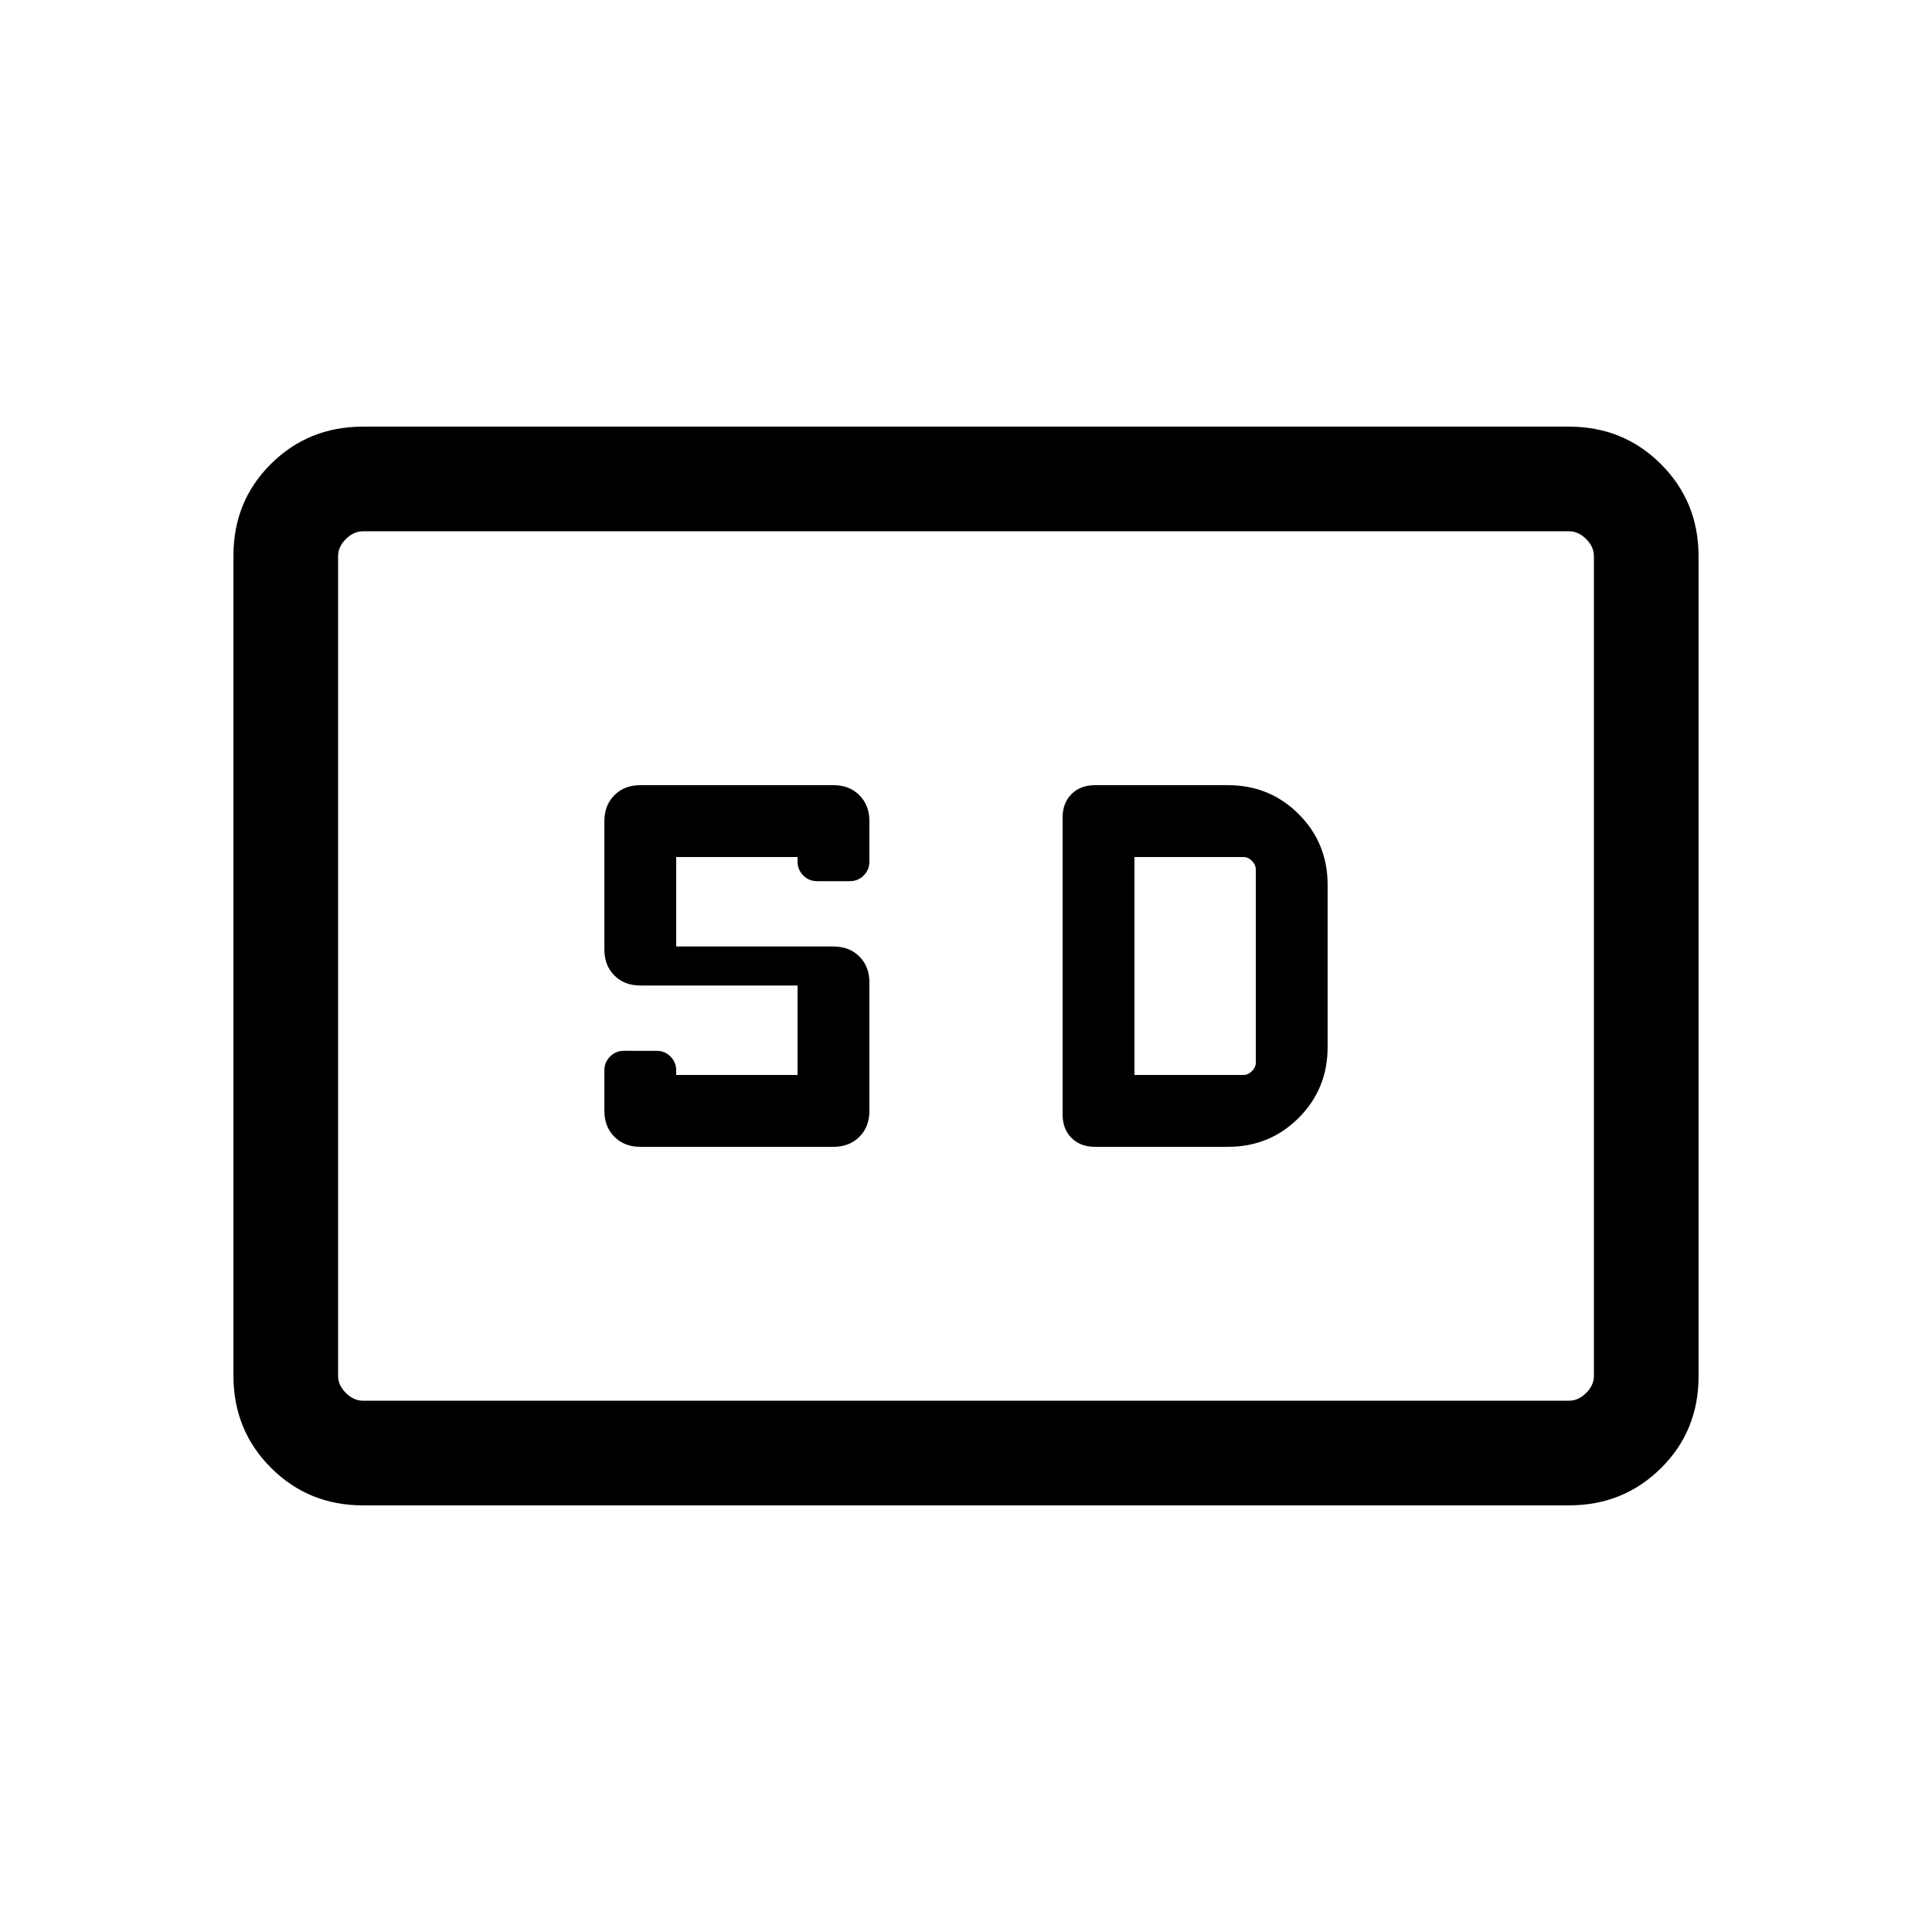 <svg viewBox="0 -960 960 960"><path d="M180.31-212q-27.01 0-45.66-18.66Q116-249.32 116-276.35v-407.62q0-27.03 18.65-45.53t45.66-18.5h599.38q27.01 0 45.66 18.66Q844-710.68 844-683.65v407.62q0 27.03-18.65 45.53T779.69-212H180.31Zm0-52h599.38q4.62 0 8.46-3.85 3.85-3.84 3.85-8.46v-407.38q0-4.62-3.85-8.46-3.84-3.85-8.46-3.85H180.31q-4.62 0-8.46 3.85-3.85 3.84-3.85 8.46v407.38q0 4.62 3.85 8.46 3.84 3.85 8.46 3.85Zm137.84-126.15h96q7.9 0 12.87-4.98Q432-400.11 432-408v-63.85q0-7.89-4.98-12.87-4.97-4.97-12.87-4.97H336v-44.46h60.31v2.3q0 4.03 2.83 6.87 2.83 2.83 6.86 2.83h16.31q4.03 0 6.86-2.83 2.83-2.84 2.83-6.87V-552q0-7.89-4.98-12.87-4.97-4.98-12.87-4.98h-96q-7.89 0-12.86 4.98-4.98 4.98-4.98 12.87v63.85q0 7.89 4.98 12.87 4.97 4.97 12.86 4.97h78.16v44.46H336v-2.3q0-4.03-2.83-6.86-2.83-2.84-6.86-2.84H310q-4.03 0-6.86 2.84-2.83 2.83-2.83 6.86V-408q0 7.89 4.98 12.87 4.97 4.98 12.86 4.98Zm225.93 0h66.07q20.79 0 35.16-14.38 14.38-14.38 14.38-35.16v-80.62q0-20.78-14.38-35.16-14.37-14.38-35.16-14.38h-66.07q-7.23 0-11.66 4.43Q528-561 528-553.77v147.54q0 7.23 4.42 11.65 4.43 4.43 11.66 4.43Zm19.61-35.7v-108.3h54.16q2.3 0 4.23 1.92Q624-530.31 624-528v96q0 2.31-1.92 4.23-1.93 1.92-4.23 1.92h-54.16ZM168-264v-432 432Z"/></svg>